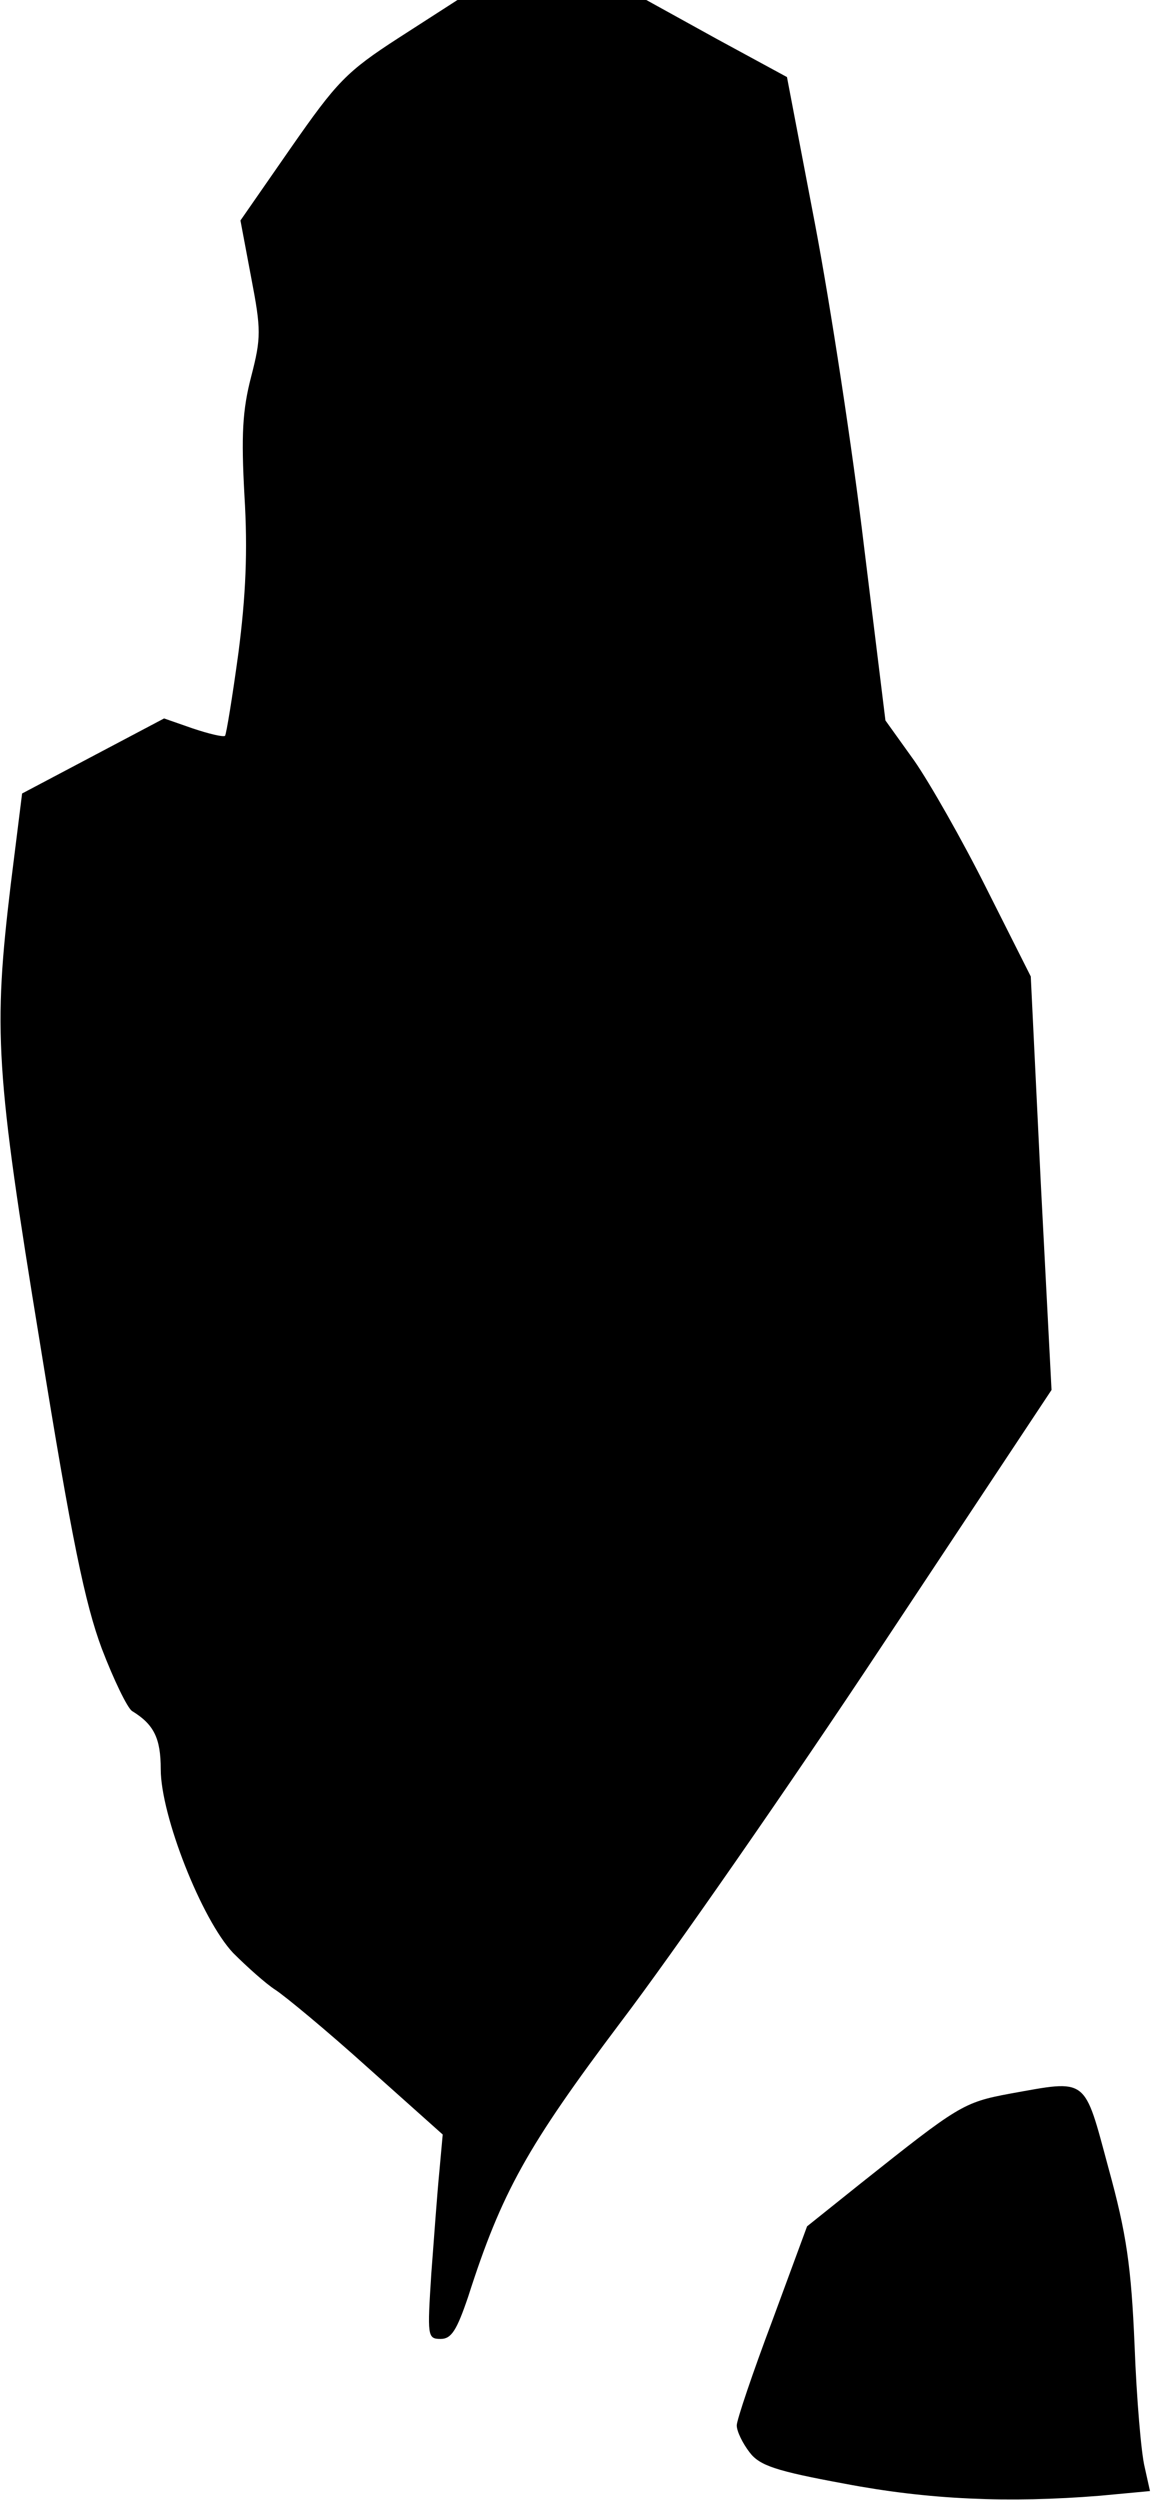<?xml version="1.0" standalone="no"?>
<!DOCTYPE svg PUBLIC "-//W3C//DTD SVG 20010904//EN"
 "http://www.w3.org/TR/2001/REC-SVG-20010904/DTD/svg10.dtd">
<svg version="1.0" xmlns="http://www.w3.org/2000/svg"
 width="172pt" height="373pt" viewBox="0 0 172 373"
 preserveAspectRatio="xMidYMid meet">
<g transform="translate(0,373) scale(0.1,-0.1)"
fill="#000000" stroke="none">
<path fill="#000000" stroke="none" d="M596 3674 c-79 -51 -93 -66 -162 -165
l-75 -108 16 -85 c15 -78 15 -90 0 -148 -13 -50 -15 -87 -10 -178 5 -82 2
-149 -9 -234 -9 -66 -18 -121 -20 -124 -3 -2 -24 3 -48 11 l-43 15 -106 -56
-106 -56 -17 -136 c-26 -218 -23 -277 44 -686 47 -291 67 -387 92 -454 18 -47
38 -88 45 -93 33 -20 43 -41 43 -87 0 -69 61 -224 108 -274 21 -21 49 -46 63
-55 14 -9 77 -61 138 -116 l112 -100 -5 -55 c-3 -30 -8 -99 -12 -152 -6 -94
-6 -98 14 -98 16 0 24 13 41 63 50 156 88 224 228 410 76 100 252 353 391 563
l252 380 -16 308 -15 309 -66 131 c-36 72 -85 158 -108 191 l-43 60 -32 260
c-17 143 -50 359 -73 480 l-42 220 -105 57 -105 58 -141 0 -141 0 -87 -56z"/>
<path fill="#000000" stroke="none" d="M1508 606 c-70 -13 -77 -18 -223 -134
l-80 -64 -52 -141 c-29 -77 -53 -148 -53 -156 0 -9 9 -27 19 -40 15 -20 39
-28 142 -47 126 -24 245 -29 381 -18 l75 7 -8 36 c-5 20 -12 101 -15 181 -5
118 -12 167 -39 265 -37 137 -30 132 -147 111z"/>
</g>
</svg>
